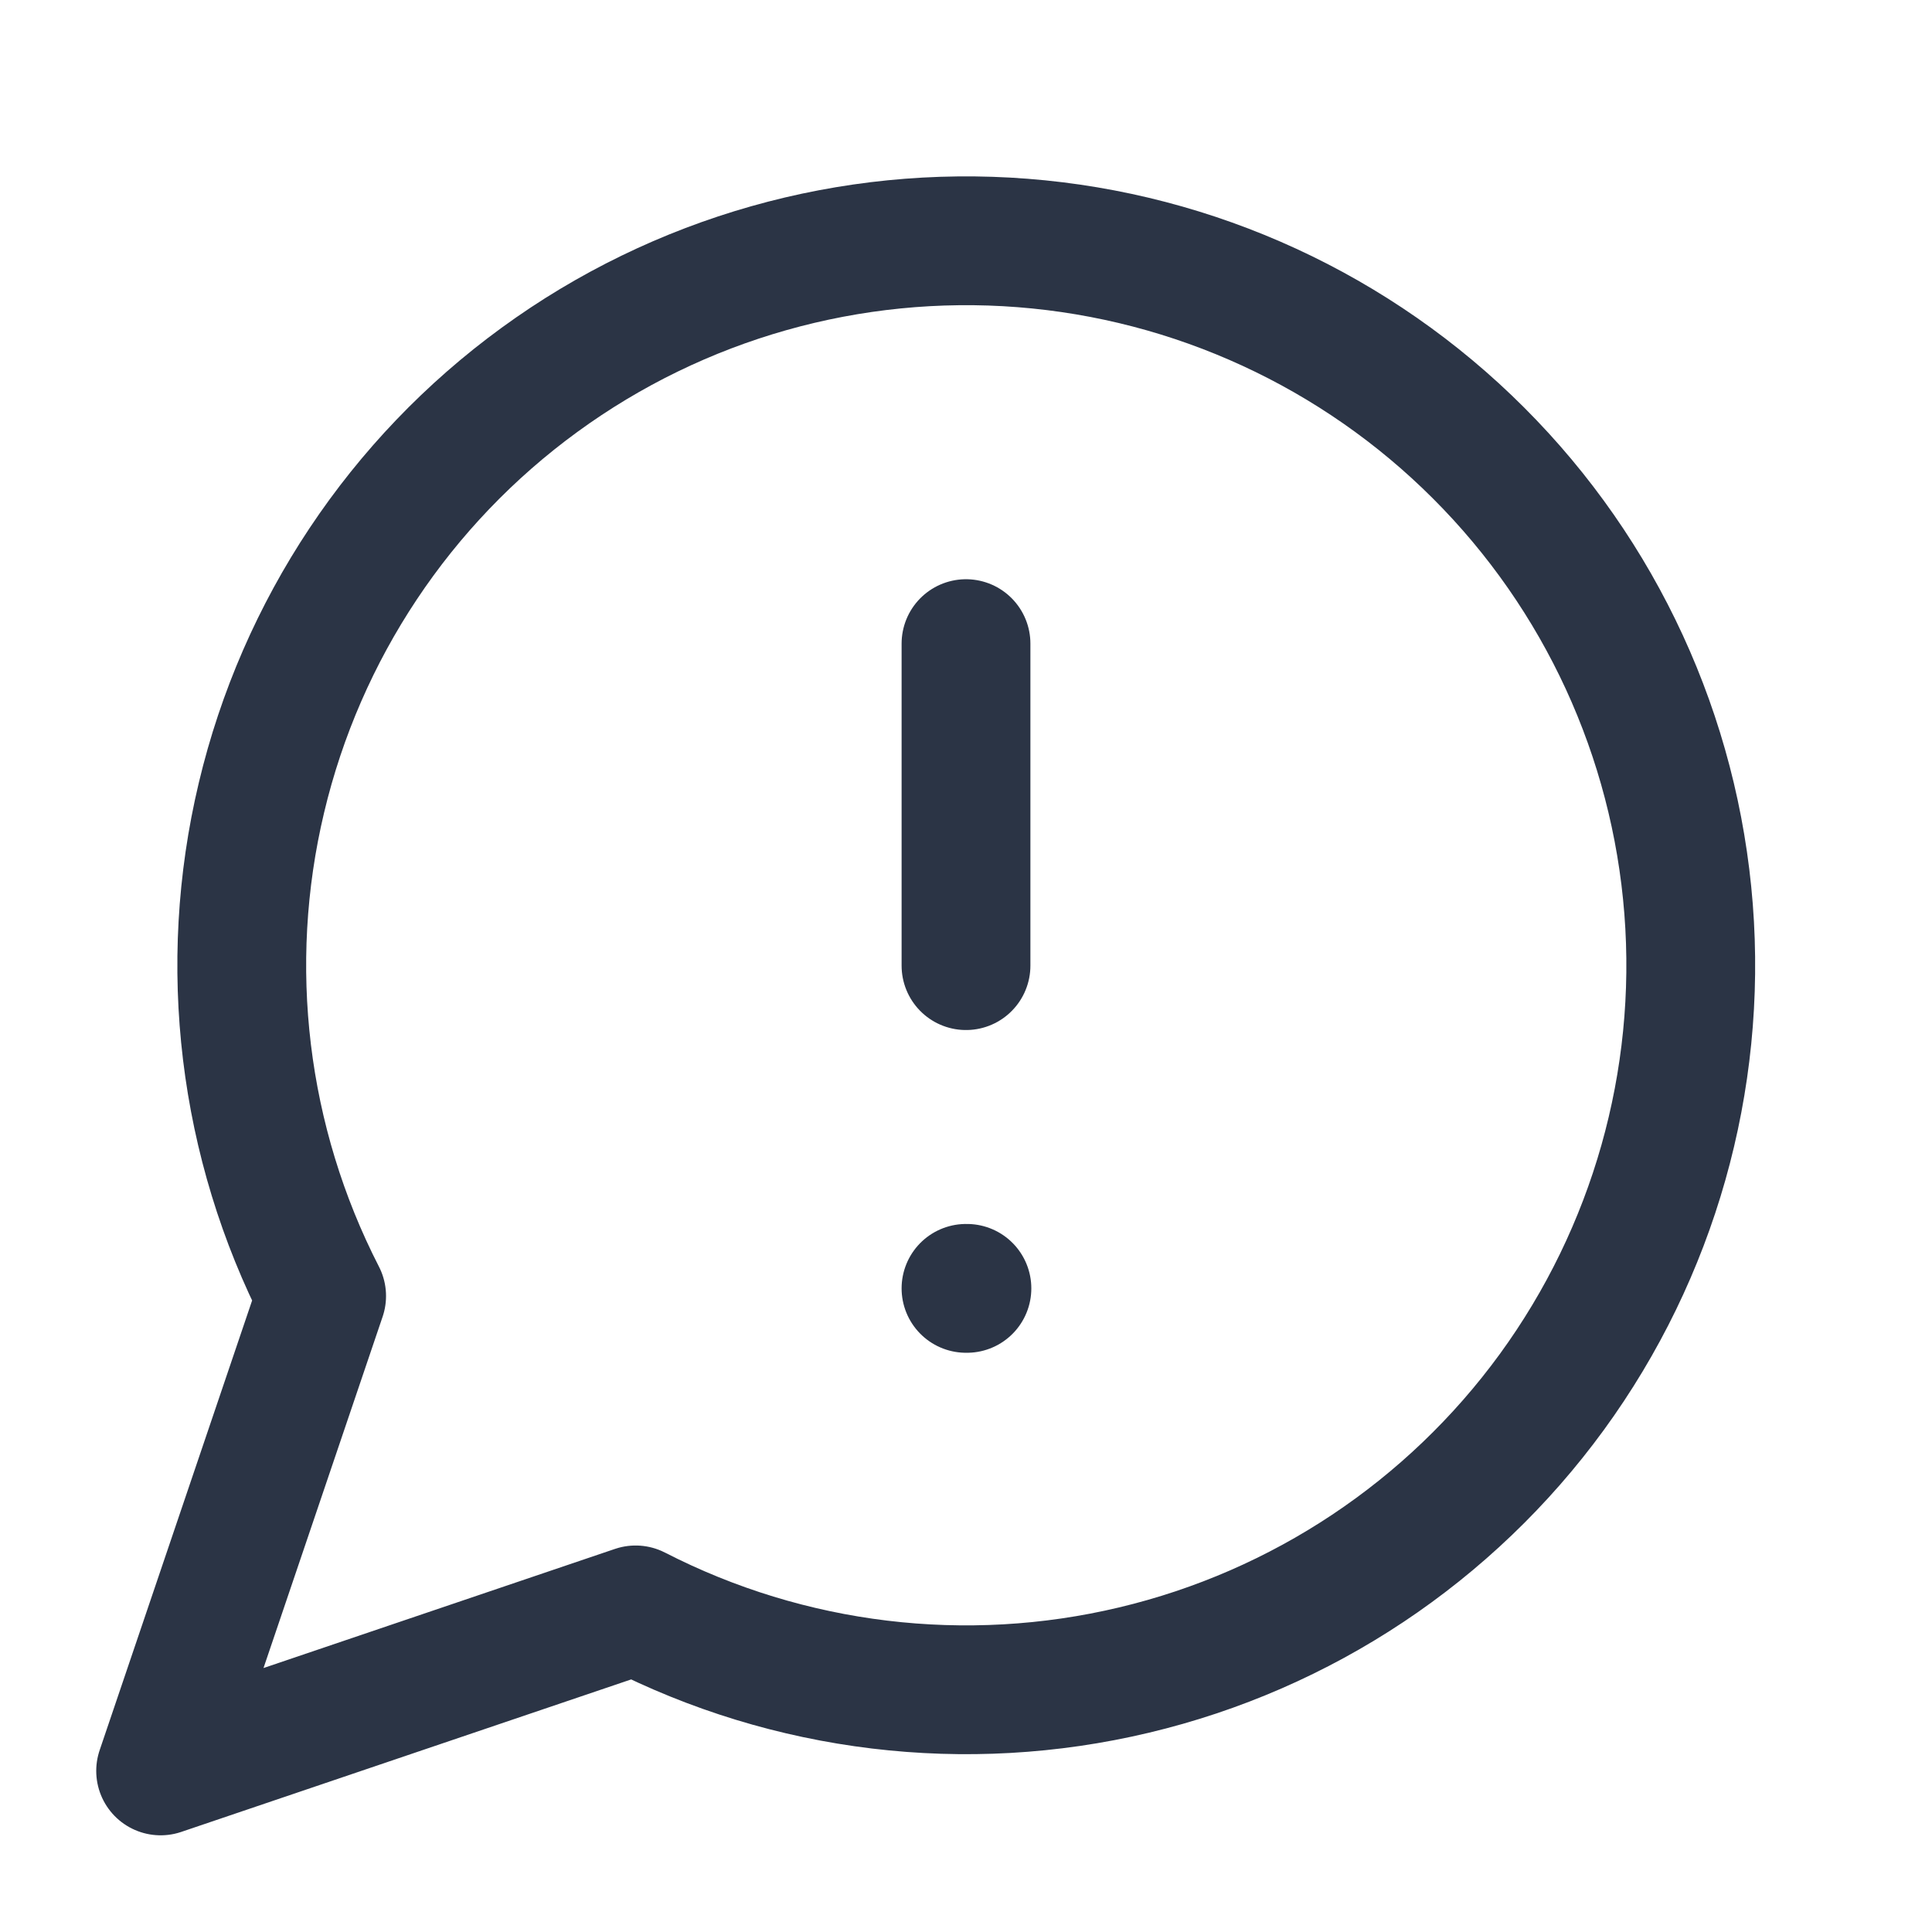 <svg width="21" height="21" viewBox="0 0 21 21" fill="none" xmlns="http://www.w3.org/2000/svg">
<path d="M6.909 17.499C8.579 18.356 10.5 18.588 12.326 18.153C14.152 17.719 15.762 16.647 16.868 15.13C17.973 13.613 18.5 11.751 18.354 9.88C18.208 8.008 17.399 6.251 16.071 4.924C14.744 3.597 12.987 2.787 11.116 2.641C9.244 2.495 7.382 3.022 5.865 4.128C4.348 5.233 3.276 6.844 2.842 8.67C2.407 10.495 2.639 12.417 3.496 14.087L1.746 19.249L6.909 17.499Z" stroke="#2B3445" stroke-width="1.4" stroke-linecap="round" stroke-linejoin="round"/>
<path d="M10.5 6.996V10.496" stroke="#2B3445" stroke-width="1.4" stroke-linecap="round" stroke-linejoin="round"/>
<path d="M10.5 14.004H10.51" stroke="#2B3445" stroke-width="1.4" stroke-linecap="round" stroke-linejoin="round"/>
</svg>
